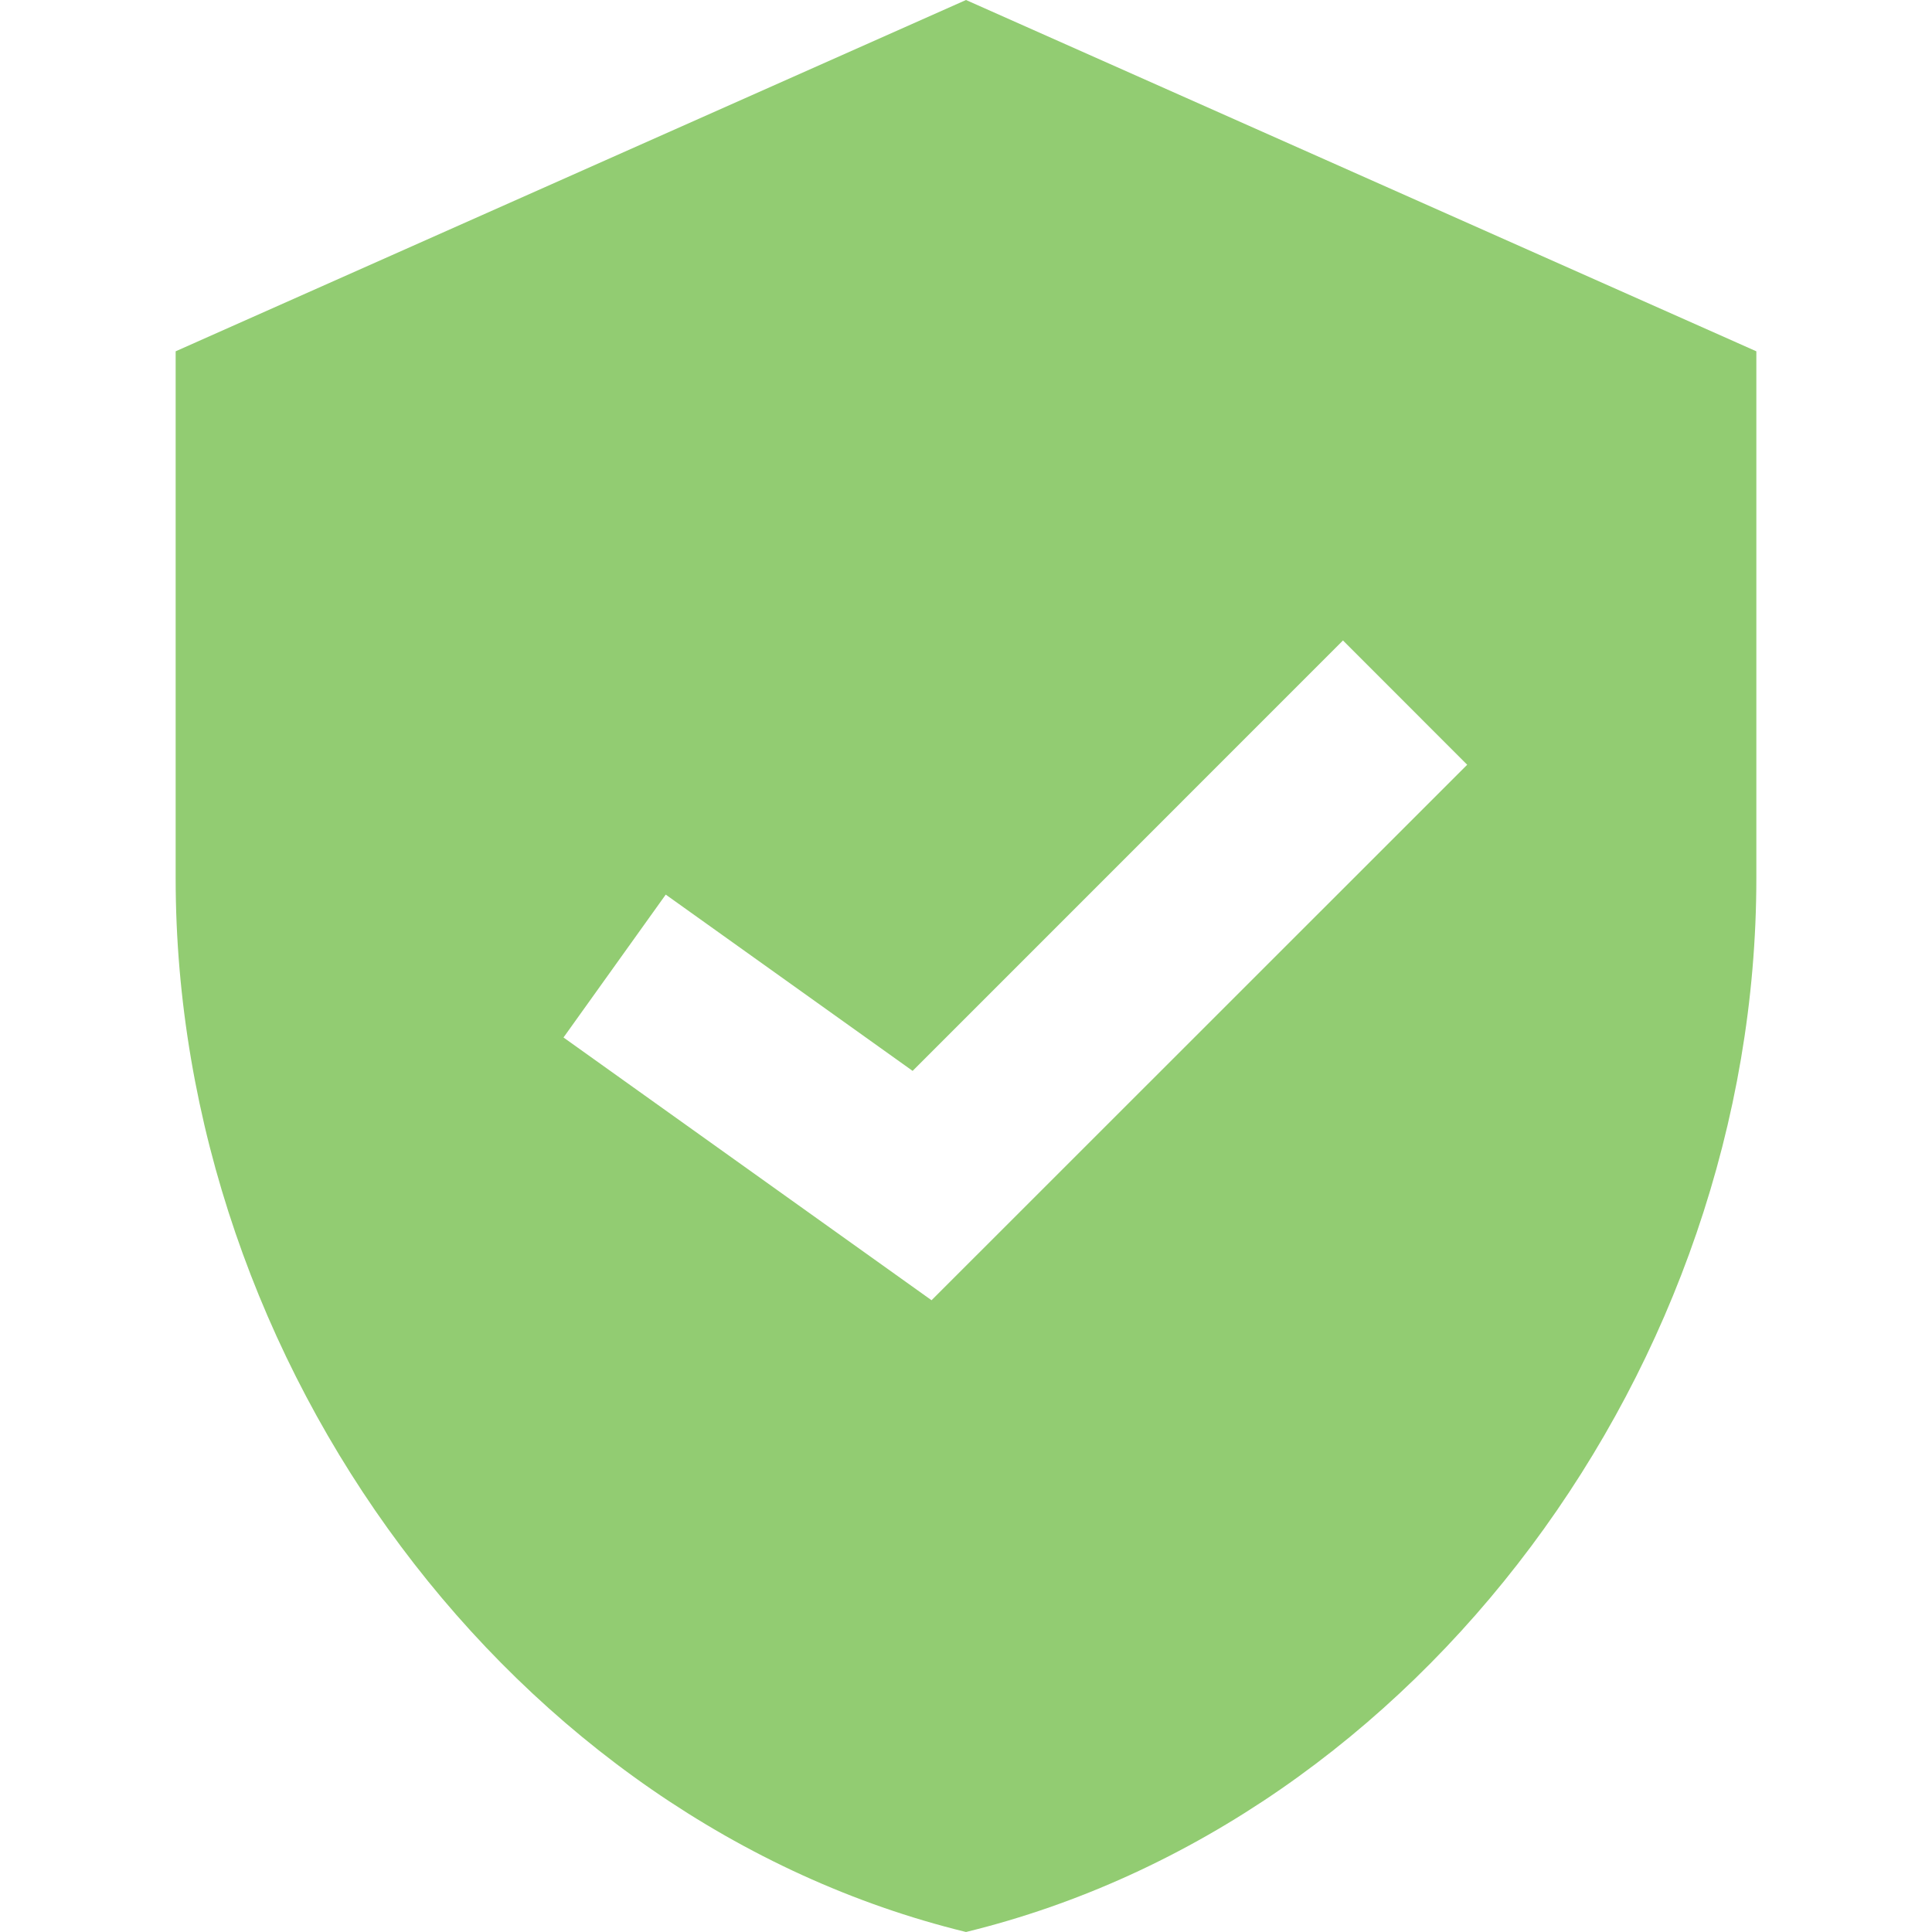 <svg id="Layer_1" data-name="Layer 1" xmlns="http://www.w3.org/2000/svg" viewBox="0 0 24 24">
  <defs>
    <style>
      .cls-1 {
        fill: #92cc72;
      }

      .cls-2 {
        fill: none;
      }
    </style>
  </defs>
  <title>08e53b28-e5e3-4658-ae75-4e6ac1b8e2c4</title>
  <path class="cls-1" d="M12,0,2.182,4.364v6.545C2.182,16.964,6.371,22.626,12,24c5.629-1.374,9.818-7.036,9.818-13.091V4.364Zm-.428,16.152L7,12.888,8.27,11.113l3.067,2.19,5.346-5.347L18.226,9.5Z" transform="translate(0)"/>
  <rect class="cls-2" width="24" height="24"/>
</svg>
